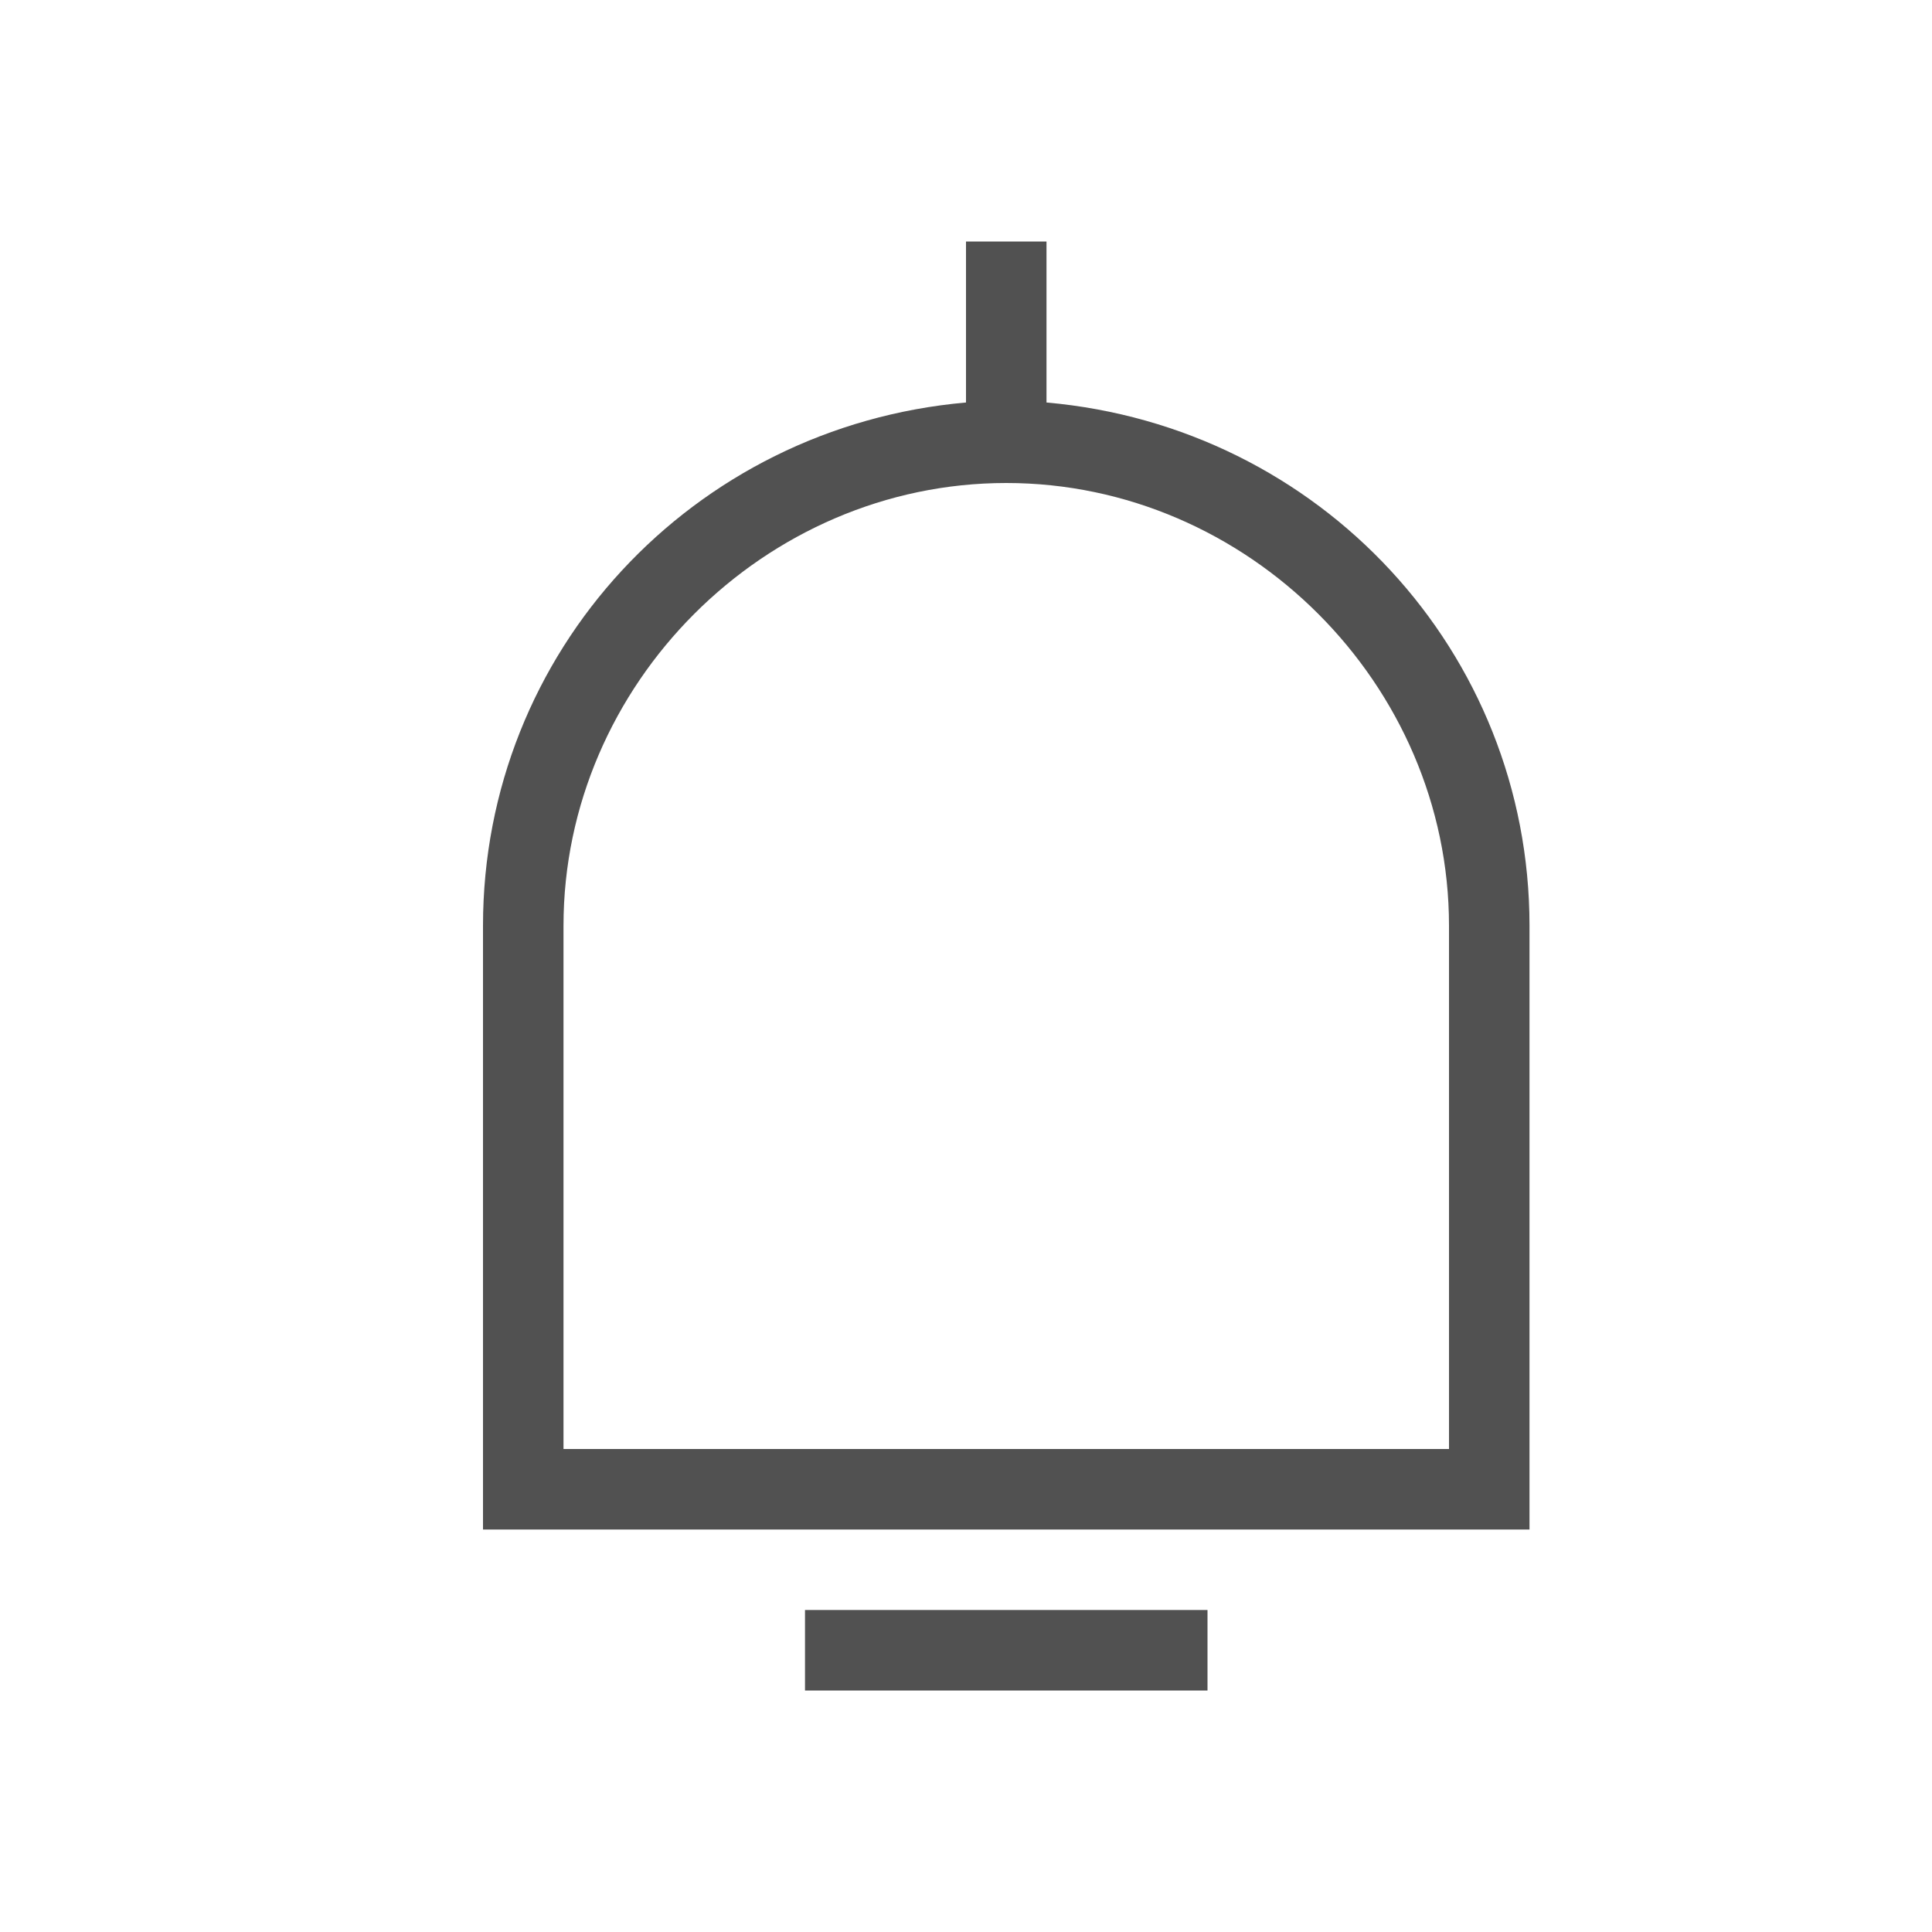 <?xml version="1.0" standalone="no"?><!DOCTYPE svg PUBLIC "-//W3C//DTD SVG 1.1//EN" "http://www.w3.org/Graphics/SVG/1.1/DTD/svg11.dtd"><svg t="1725620241280" class="icon" viewBox="0 0 1024 1024" version="1.1" xmlns="http://www.w3.org/2000/svg" p-id="4279" xmlns:xlink="http://www.w3.org/1999/xlink" width="200" height="200"><path d="M512 213.333V128h42.667v85.333c145.067 12.8 256 132.267 256 277.333V810.667H256v-320C256 345.6 366.933 226.133 512 213.333zM298.667 640v128h469.333v-256-21.333c0-128-106.667-234.667-234.667-234.667S298.667 362.667 298.667 490.667V640z m128 213.333h213.333v42.667h-213.333v-42.667z" fill="#515151" p-id="4280"></path></svg>